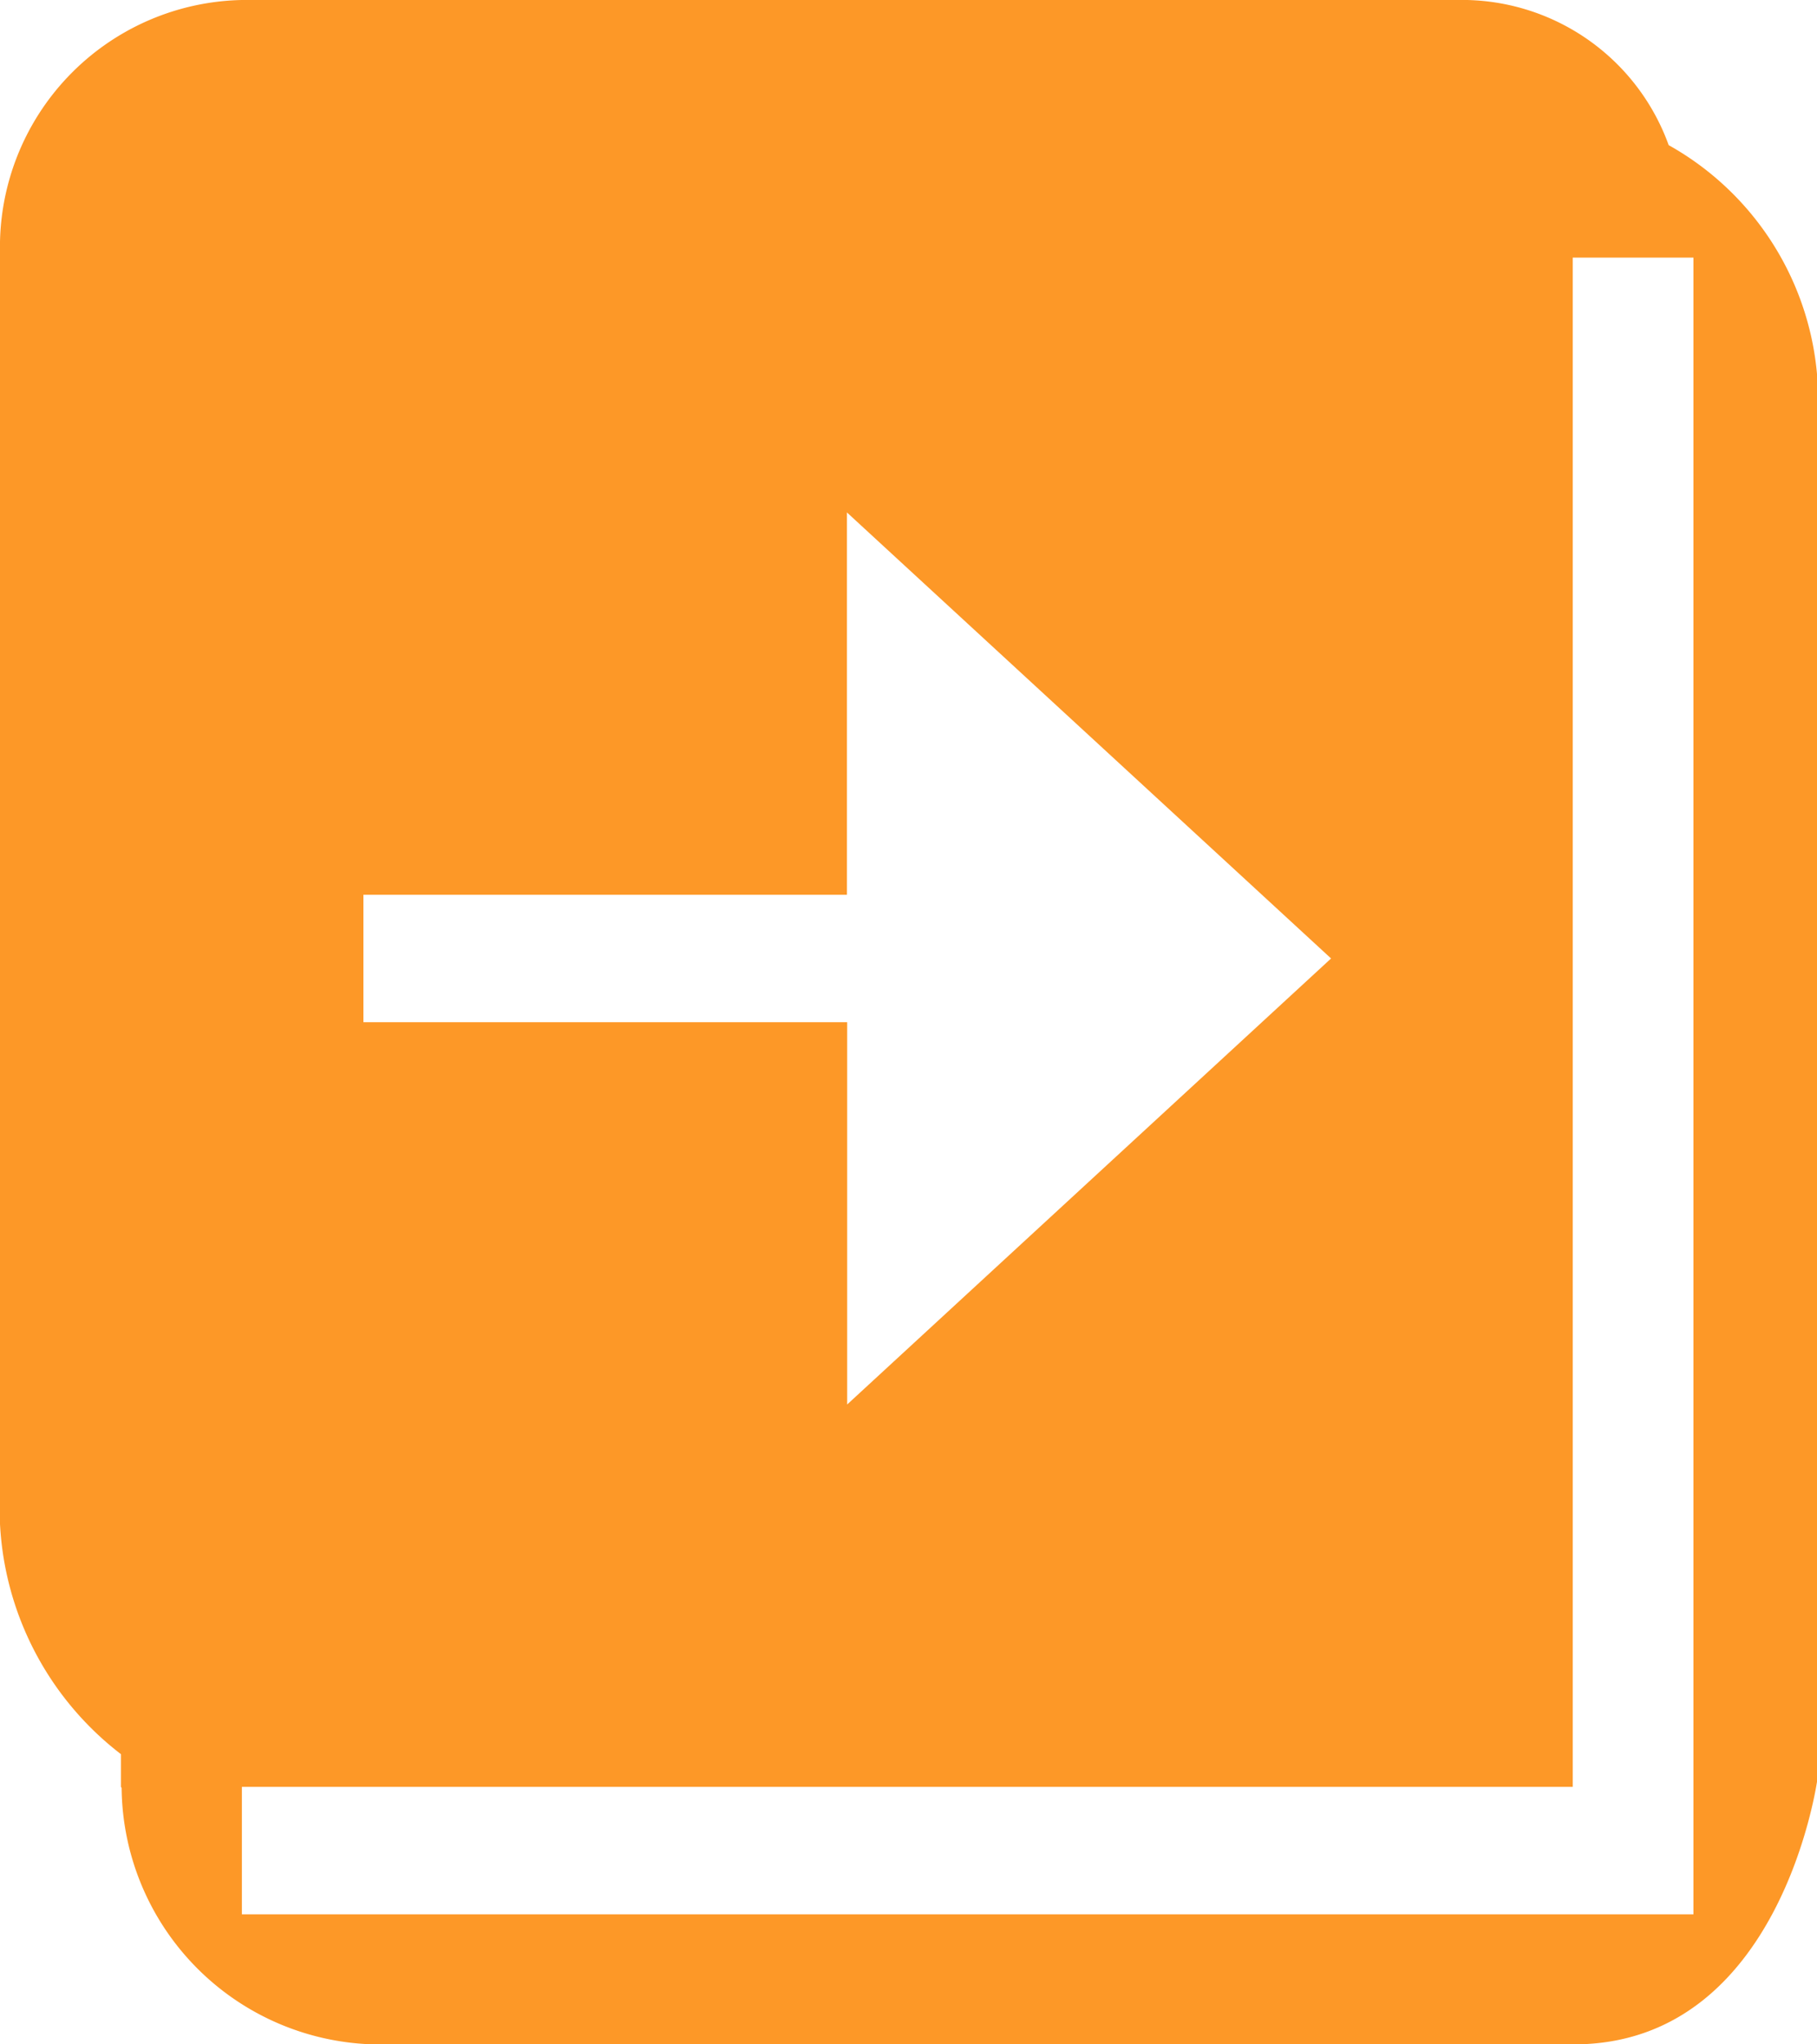 <svg xmlns="http://www.w3.org/2000/svg" width="16" height="18" viewBox="0 0 16 18">
<defs>
    <style>
      .cls-1 {
        fill: #fd9827;
        fill-rule: evenodd;
      }
    </style>
  </defs>
  <path id="形状_1395" data-name="形状 1395" class="cls-1" d="M866.858,390H856.284a2.281,2.281,0,0,1-2.213-2.258l-0.006-.009h0l0-.071v-0.217A2.732,2.732,0,0,1,853,385.418v-11.2A2.175,2.175,0,0,1,855.13,372h10.7a1.935,1.935,0,0,1,1.864,1.278,2.571,2.571,0,0,1,1.31,2.065v12.319S868.689,390,866.858,390h0Zm-6.4-13.488v3.366H856.2V381h4.26v3.366l4.261-3.927Zm7.456-2.244h-1.065v13.465H855.13v1.122h12.782V374.268Zm0,0" transform="translate(-853 -372)"/>
</svg>
